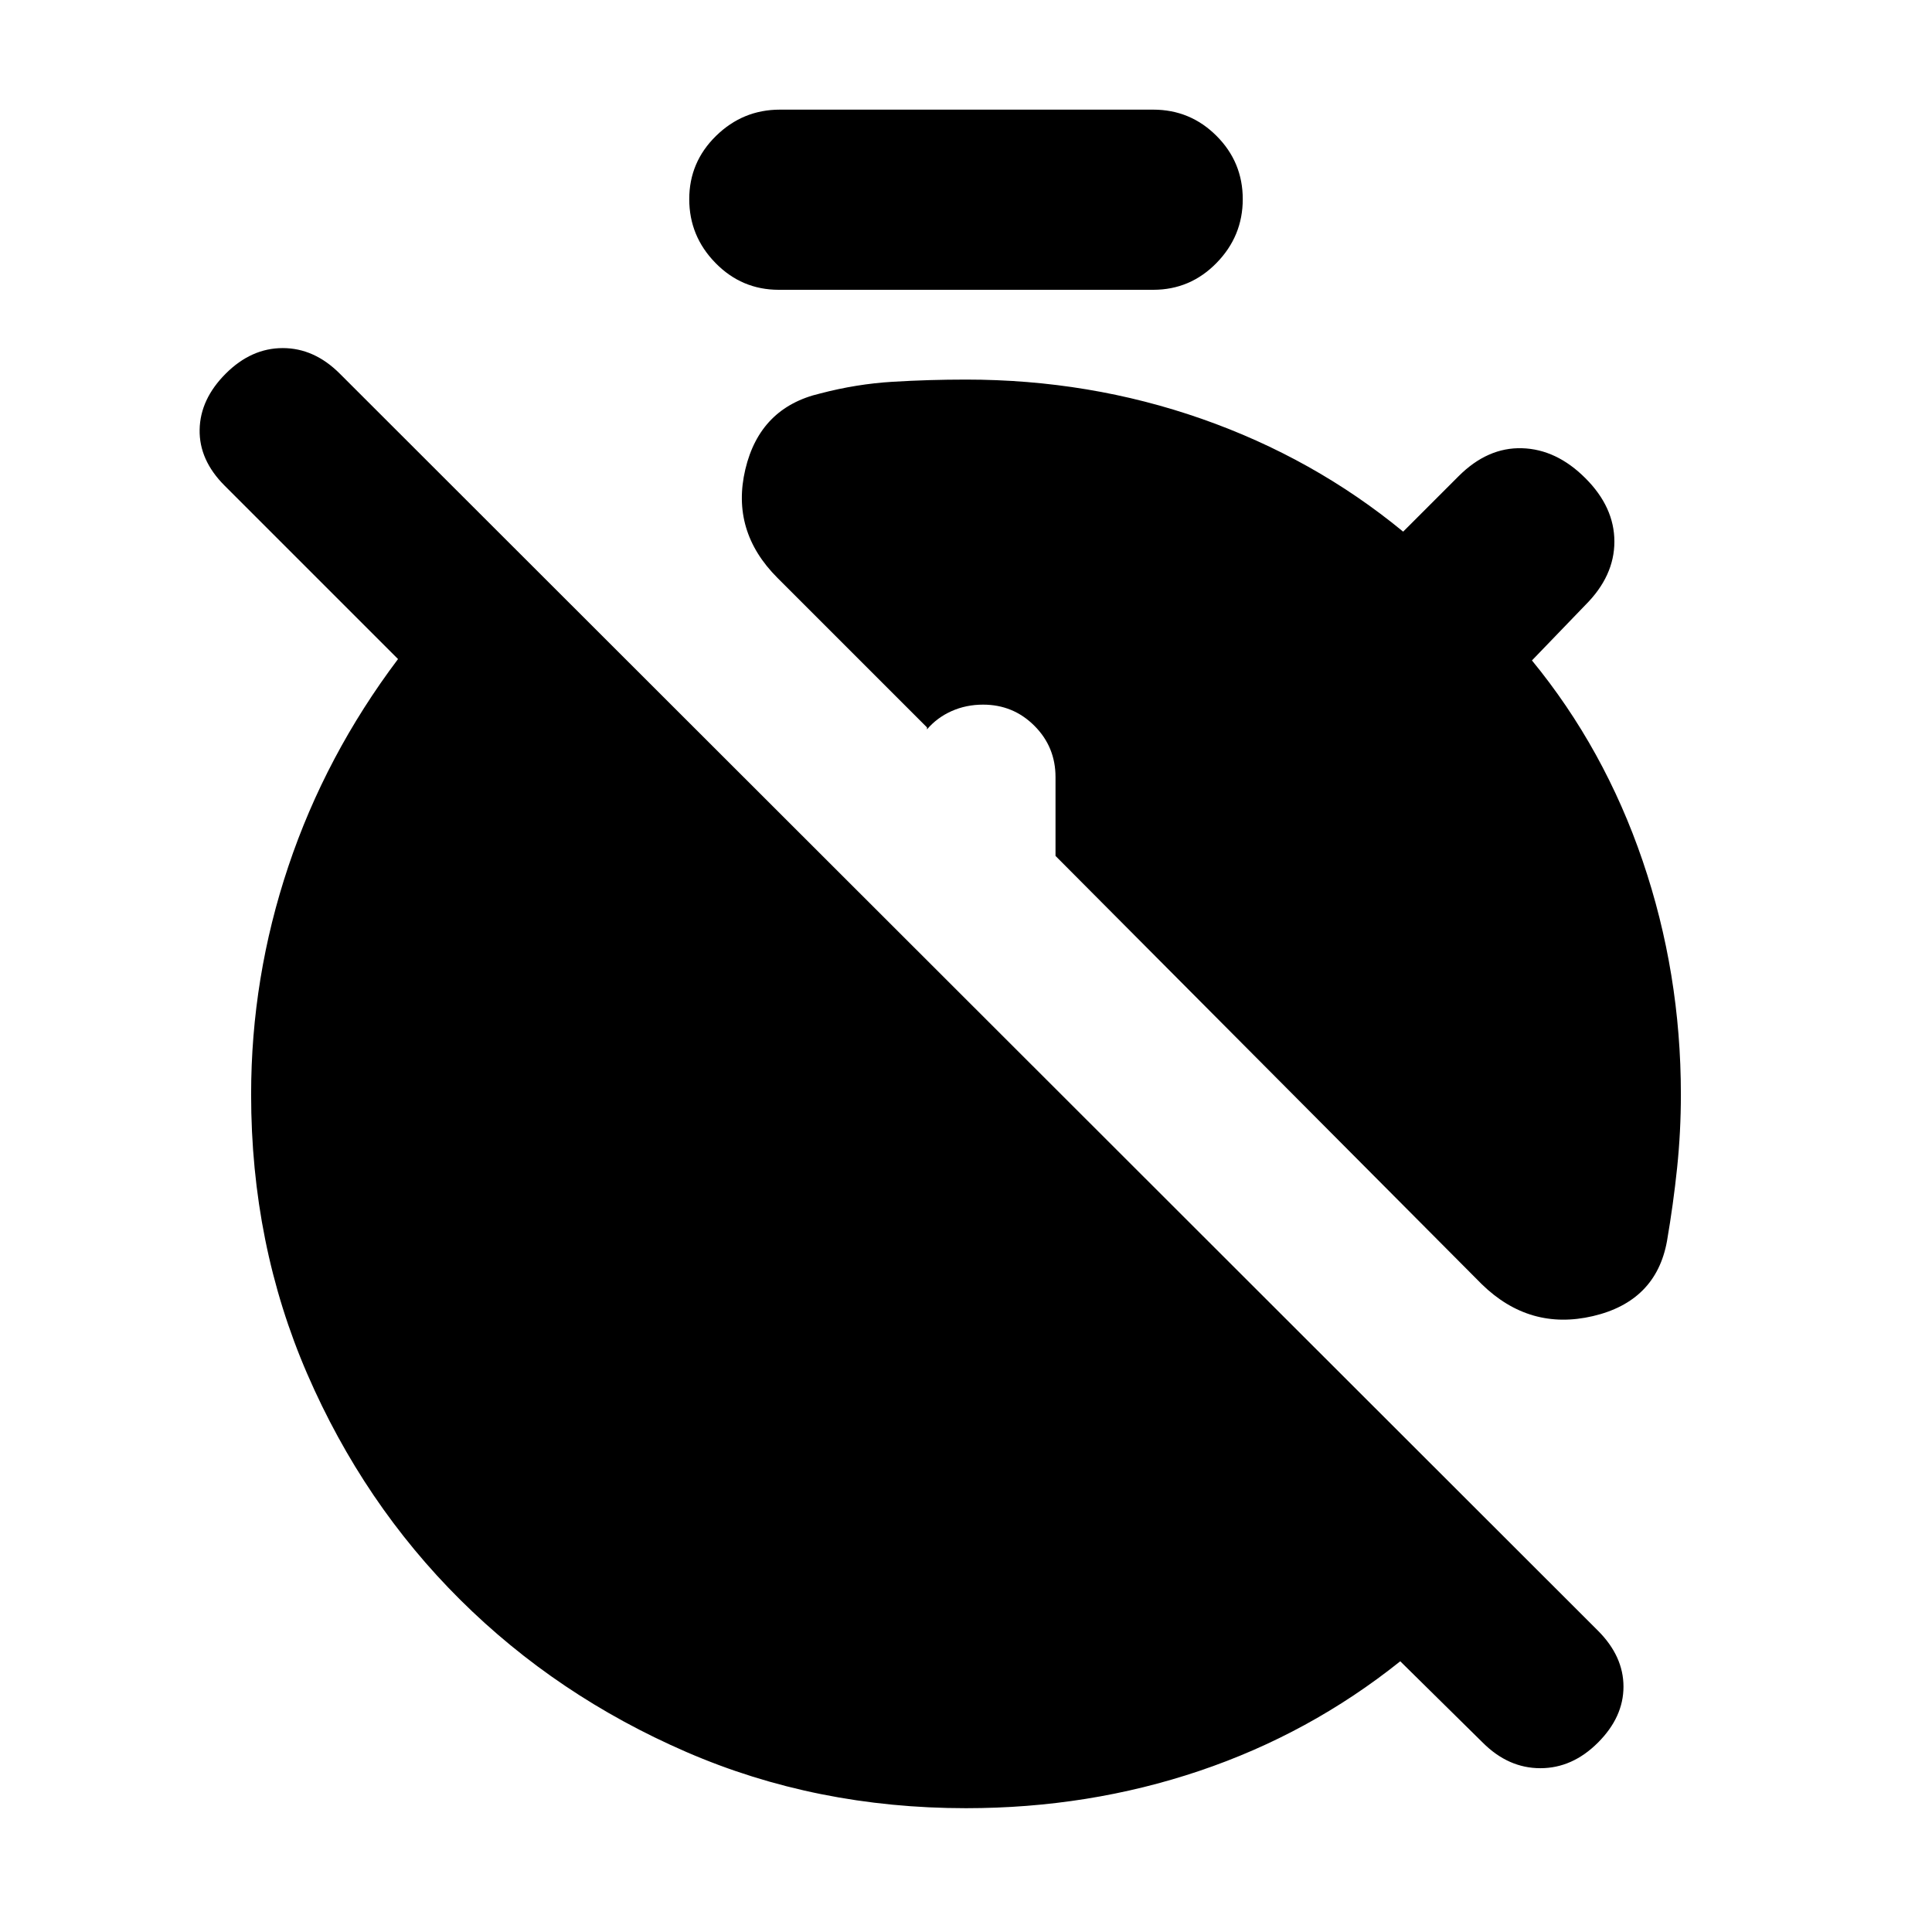 <svg xmlns="http://www.w3.org/2000/svg" height="20" viewBox="0 -960 960 960" width="20"><path d="M480-61.52q-74.52 0-138.91-27.91-64.39-27.92-112.44-75.68-48.04-47.76-75.96-112.15-27.91-64.39-27.91-138.91 0-58.13 18.5-113.33 18.5-55.2 54.5-103.02l-86.17-86.17q-12.7-12.7-12.41-27.83.28-15.13 12.97-27.83 12.7-12.69 28.33-12.69 15.63 0 28.33 12.69L794-149.74q12.7 12.7 12.7 27.83 0 15.13-12.7 27.82-12.7 12.7-28.61 12.7t-28.61-12.7l-41-40.43q-45 36-99.91 54.5T480-61.52ZM386.96-816q-18.4 0-31.44-13.33-13.04-13.32-13.04-31.71 0-18.4 13.32-31.44 13.33-13.04 31.72-13.04h185.52q18.4 0 31.44 13.04 13.04 13.04 13.04 31.44 0 18.39-13.04 31.71Q591.44-816 573.04-816H386.96Zm349.3 494.09L524.48-534.7v-39.17q0-15-10.5-25.5t-25.5-10.5q-8.44 0-15.65 3.22-7.22 3.22-12.22 9.09v-1l-74.31-74.31q-23.21-23.22-15.95-53.91 7.26-30.7 37.17-37.7 18.05-4.74 36.02-5.82 17.98-1.09 36.46-1.09 61.39 0 117.09 19.5 55.69 19.5 100.13 56.06l27.56-27.56q14.39-14.39 31.5-13.89t31.5 14.89q14.4 14.39 14.4 31.5t-14.4 31.5l-26.56 27.56q36 43.87 55 99.57 19 55.7 19 116.09 0 18.47-1.87 36.45-1.87 17.98-5.04 36.46-5.44 29.91-36.85 37.24-31.42 7.32-55.2-15.89Z"/></svg>